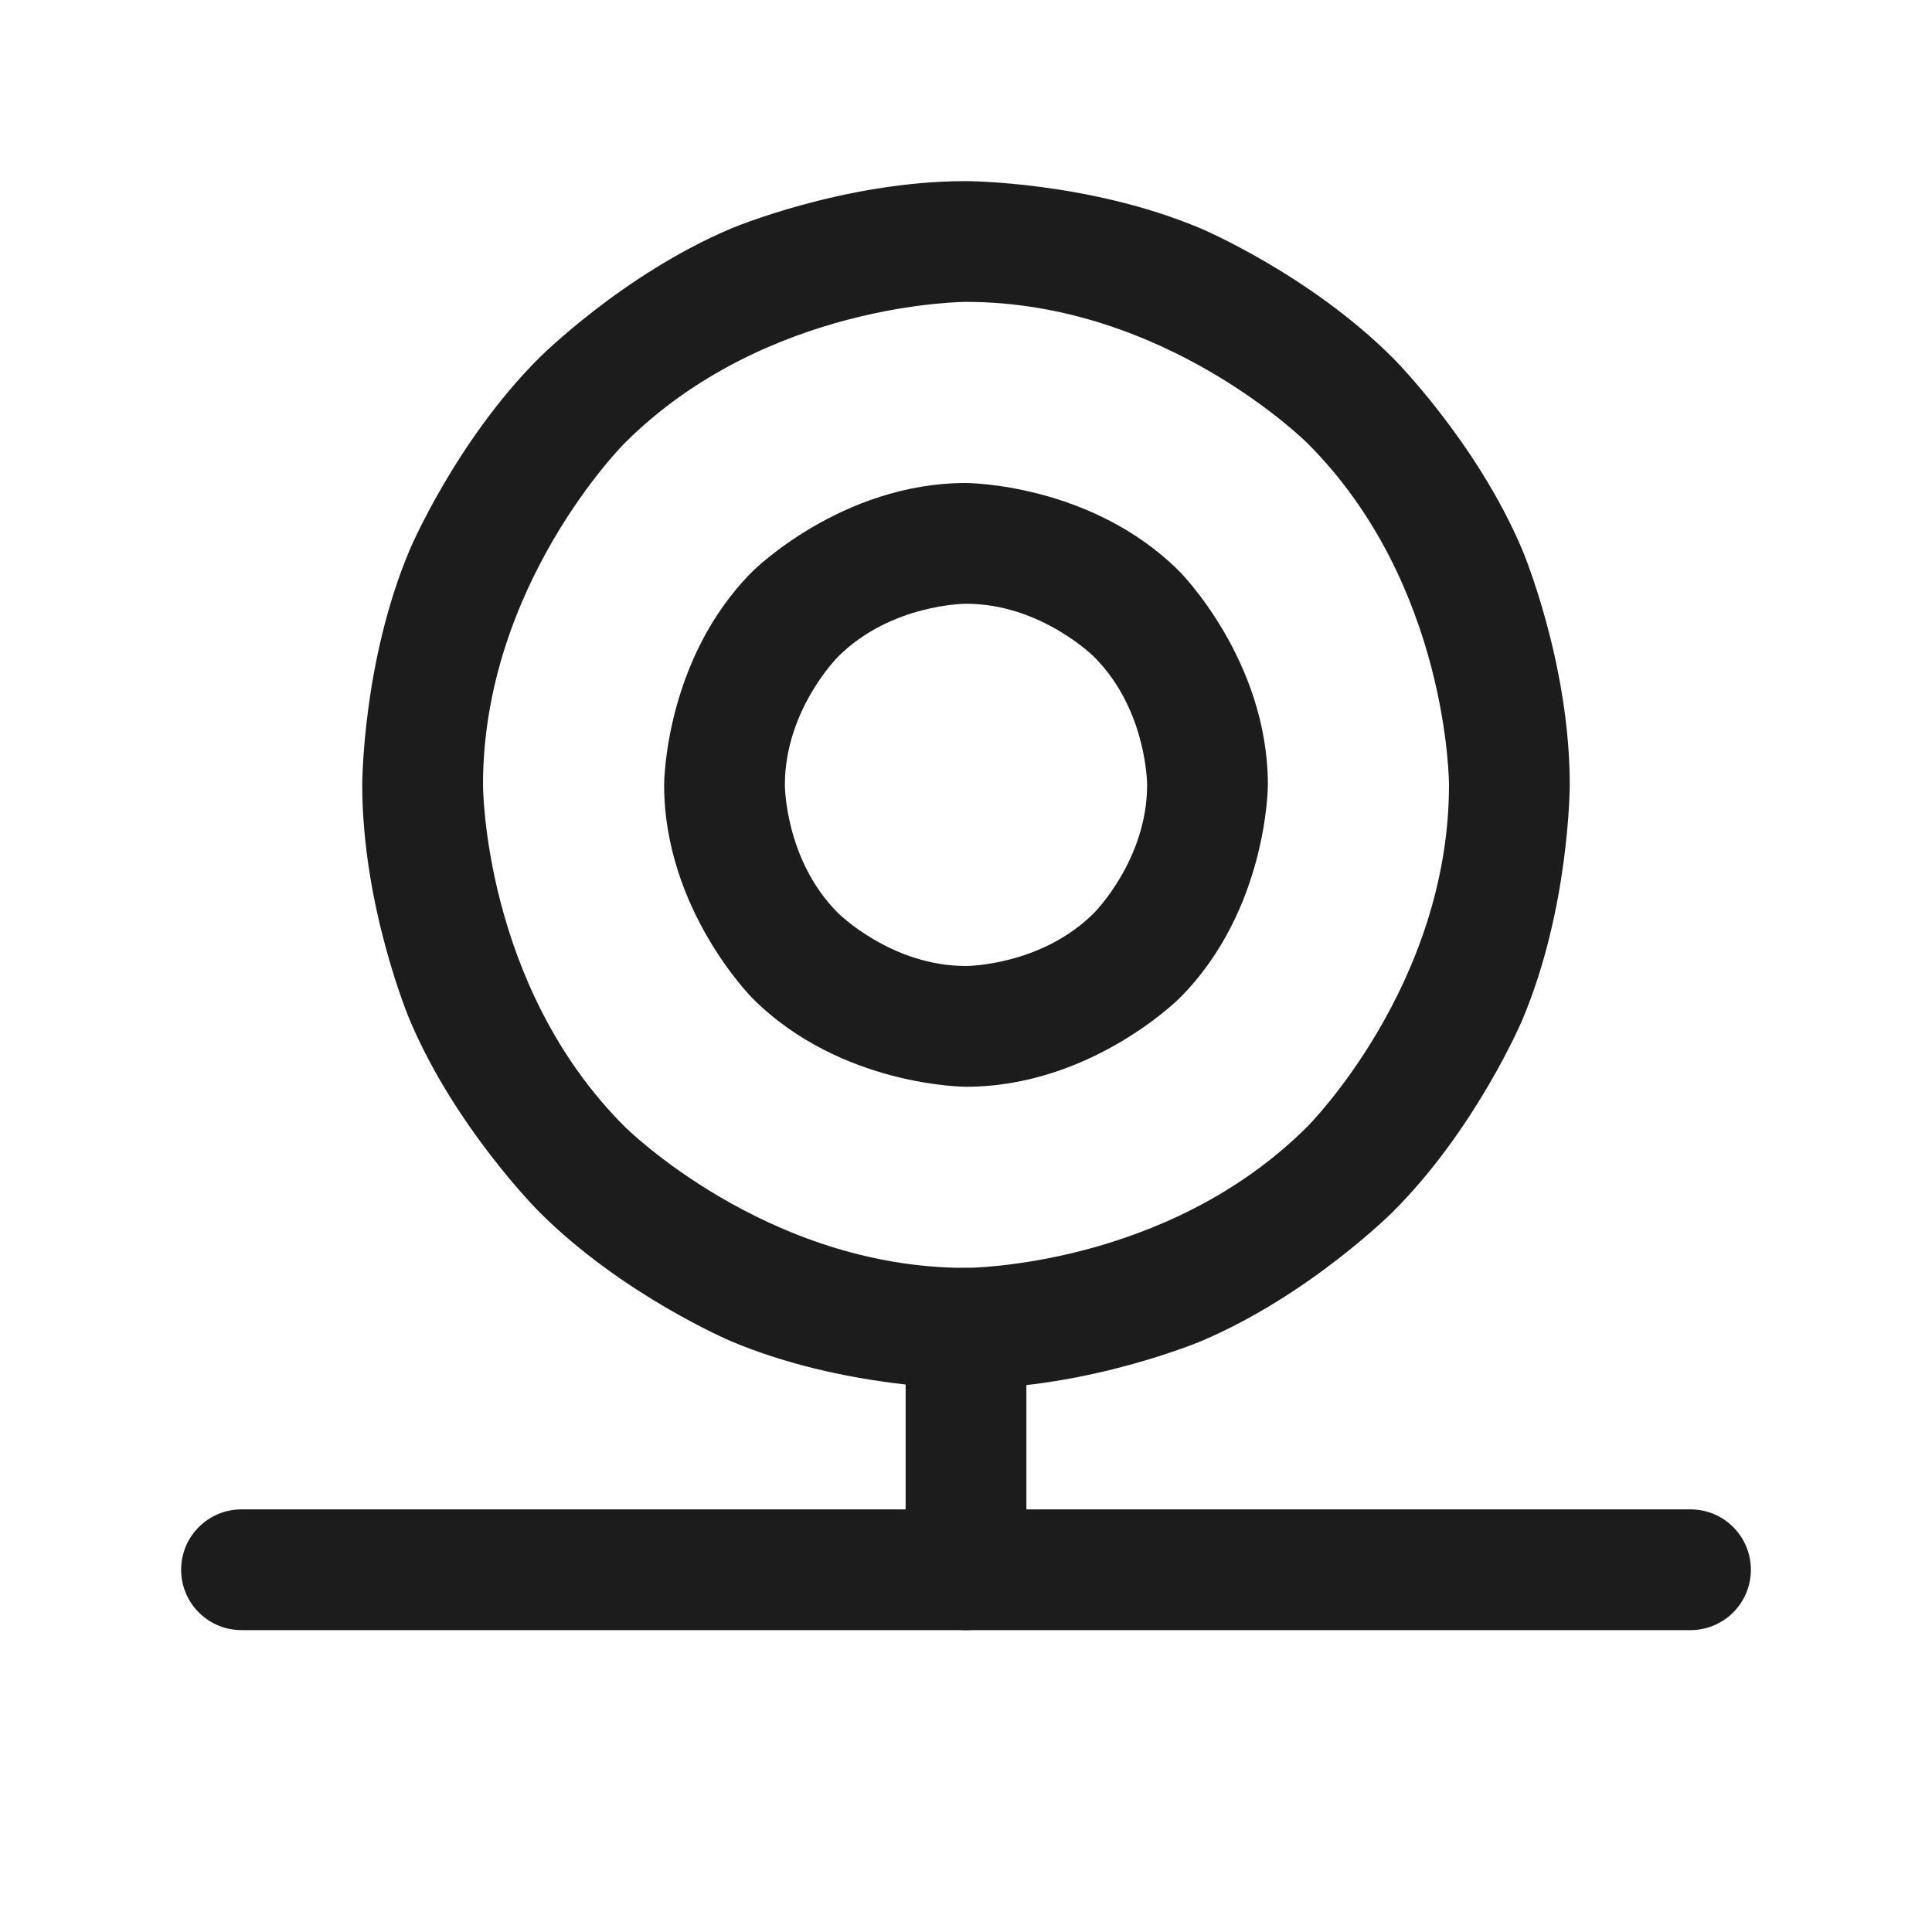 <svg width="32" height="32" viewBox="0 0 32 32" fill="none" xmlns="http://www.w3.org/2000/svg">
<path fill-rule="evenodd" clip-rule="evenodd" d="M16 3C16 3 18.034 3 19.893 3.786C19.893 3.786 21.688 4.545 23.071 5.929C23.071 5.929 24.455 7.312 25.214 9.107C25.214 9.107 26 10.966 26 13C26 13 26 15.034 25.214 16.893C25.214 16.893 24.455 18.688 23.071 20.071C23.071 20.071 21.688 21.455 19.893 22.214C19.893 22.214 18.034 23 16 23C16 23 13.966 23 12.107 22.214C12.107 22.214 10.312 21.455 8.929 20.071C8.929 20.071 7.545 18.688 6.786 16.893C6.786 16.893 6 15.034 6 13C6 13 6 10.966 6.786 9.107C6.786 9.107 7.545 7.312 8.929 5.929C8.929 5.929 10.312 4.545 12.107 3.786C12.107 3.786 13.966 3 16 3ZM16 5C16 5 12.686 5 10.343 7.343C10.343 7.343 8 9.686 8 13C8 13 8 16.314 10.343 18.657C10.343 18.657 12.686 21 16 21C16 21 19.314 21 21.657 18.657C21.657 18.657 24 16.314 24 13C24 13 24 9.686 21.657 7.343C21.657 7.343 19.314 5 16 5Z" fill="#1C1C1C"/>
<path fill-rule="evenodd" clip-rule="evenodd" d="M16 8C16 8 18.071 8 19.535 9.464C19.535 9.464 21 10.929 21 13C21 13 21 15.071 19.535 16.535C19.535 16.535 18.071 18 16 18C16 18 13.929 18 12.464 16.535C12.464 16.535 11 15.071 11 13C11 13 11 10.929 12.464 9.464C12.464 9.464 13.929 8 16 8ZM16 10C16 10 14.757 10 13.879 10.879C13.879 10.879 13 11.757 13 13C13 13 13 14.243 13.879 15.121C13.879 15.121 14.757 16 16 16C16 16 17.243 16 18.121 15.121C18.121 15.121 19 14.243 19 13C19 13 19 11.757 18.121 10.879C18.121 10.879 17.243 10 16 10Z" fill="#1C1C1C"/>
<path d="M15 22V26C15 26.552 15.448 27 16 27C16.552 27 17 26.552 17 26V22C17 21.448 16.552 21 16 21C15.448 21 15 21.448 15 22Z" fill="#1C1C1C"/>
<path d="M4 27H28C28.552 27 29 26.552 29 26C29 25.448 28.552 25 28 25H4C3.448 25 3 25.448 3 26C3 26.552 3.448 27 4 27Z" fill="#1C1C1C"/>
</svg>
